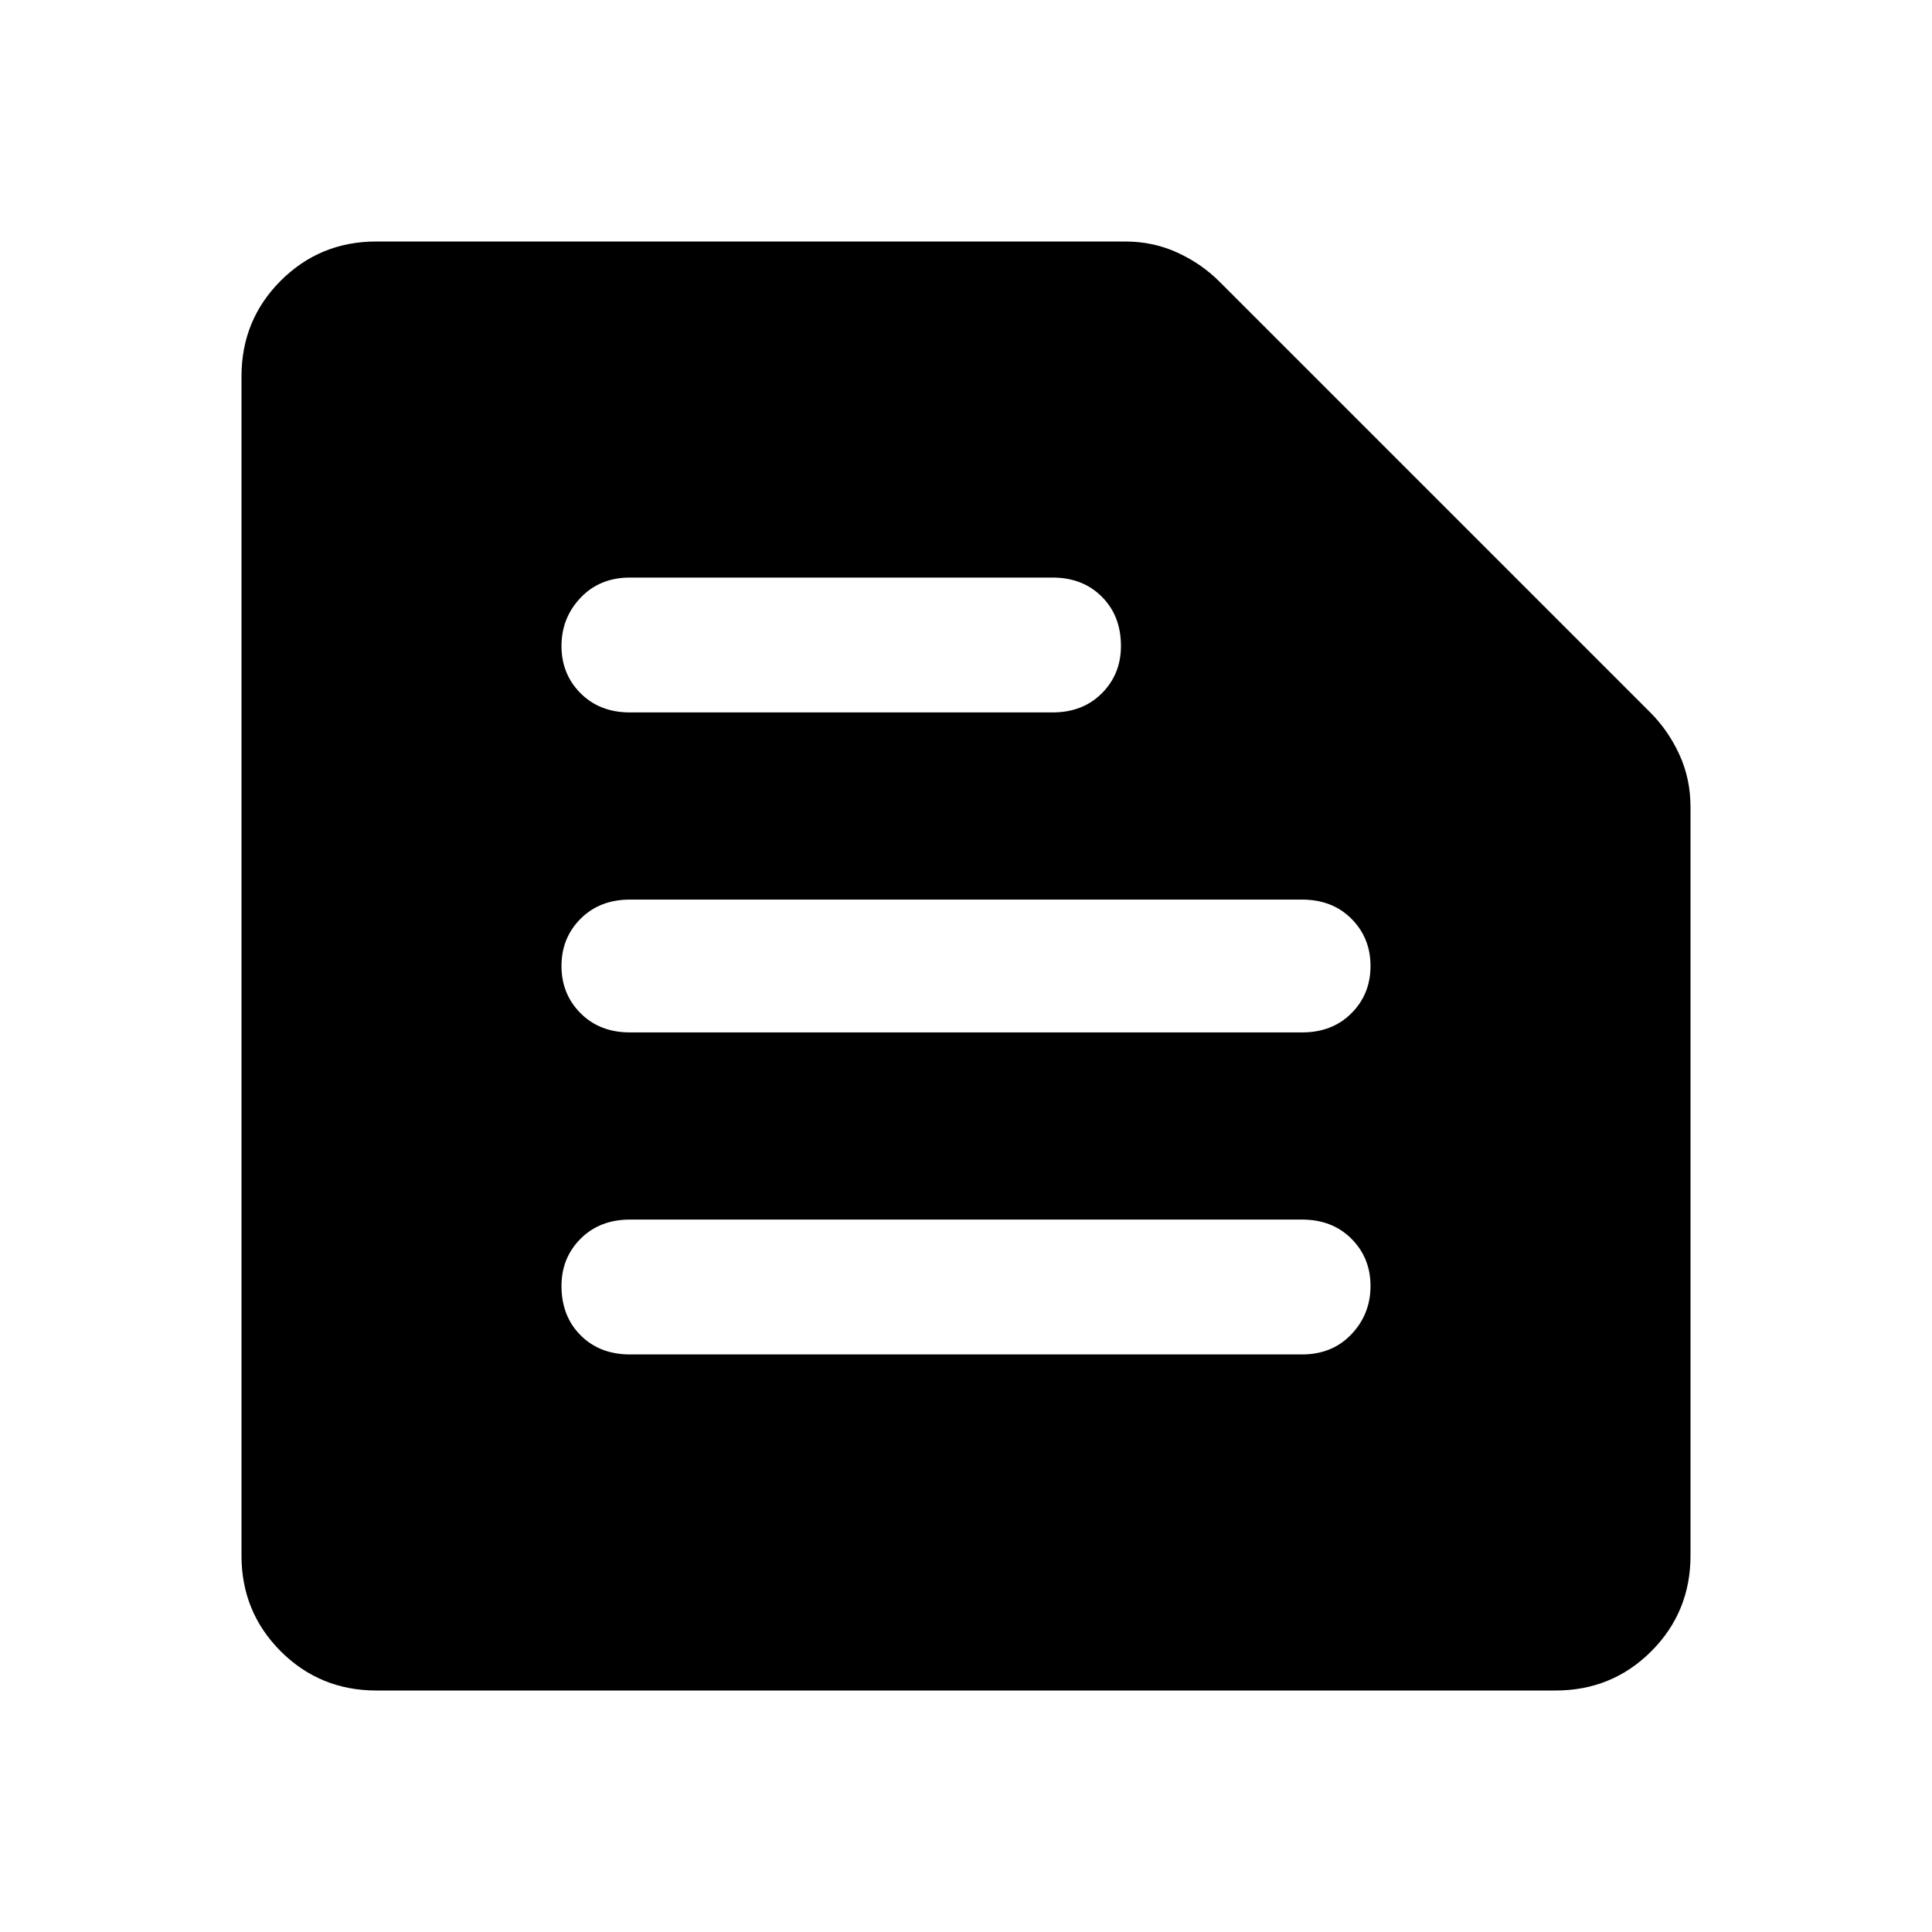 <svg xmlns="http://www.w3.org/2000/svg" height="40" width="40"><path d="M7.792 35q-1.167 0-1.98-.812Q5 33.375 5 32.208V7.792q0-1.167.812-1.98Q6.625 5 7.792 5h15.5q.583 0 1.083.229t.875.604l8.917 8.917q.375.375.604.875.229.5.229 1.083v15.5q0 1.167-.812 1.98-.813.812-1.98.812Zm5.25-6.958h13.916q.625 0 1.021-.417.396-.417.396-1t-.396-.979q-.396-.396-1.021-.396H13.042q-.625 0-1.021.396-.396.396-.396.979 0 .625.396 1.021.396.396 1.021.396Zm0-6.667h13.916q.625 0 1.021-.396.396-.396.396-.979t-.396-.979q-.396-.396-1.021-.396H13.042q-.625 0-1.021.396-.396.396-.396.979t.396.979q.396.396 1.021.396Zm0-6.625h8.75q.625 0 1.02-.396.396-.396.396-.979 0-.625-.396-1.021-.395-.396-1.02-.396h-8.75q-.625 0-1.021.417-.396.417-.396 1t.396.979q.396.396 1.021.396Z"/></svg>